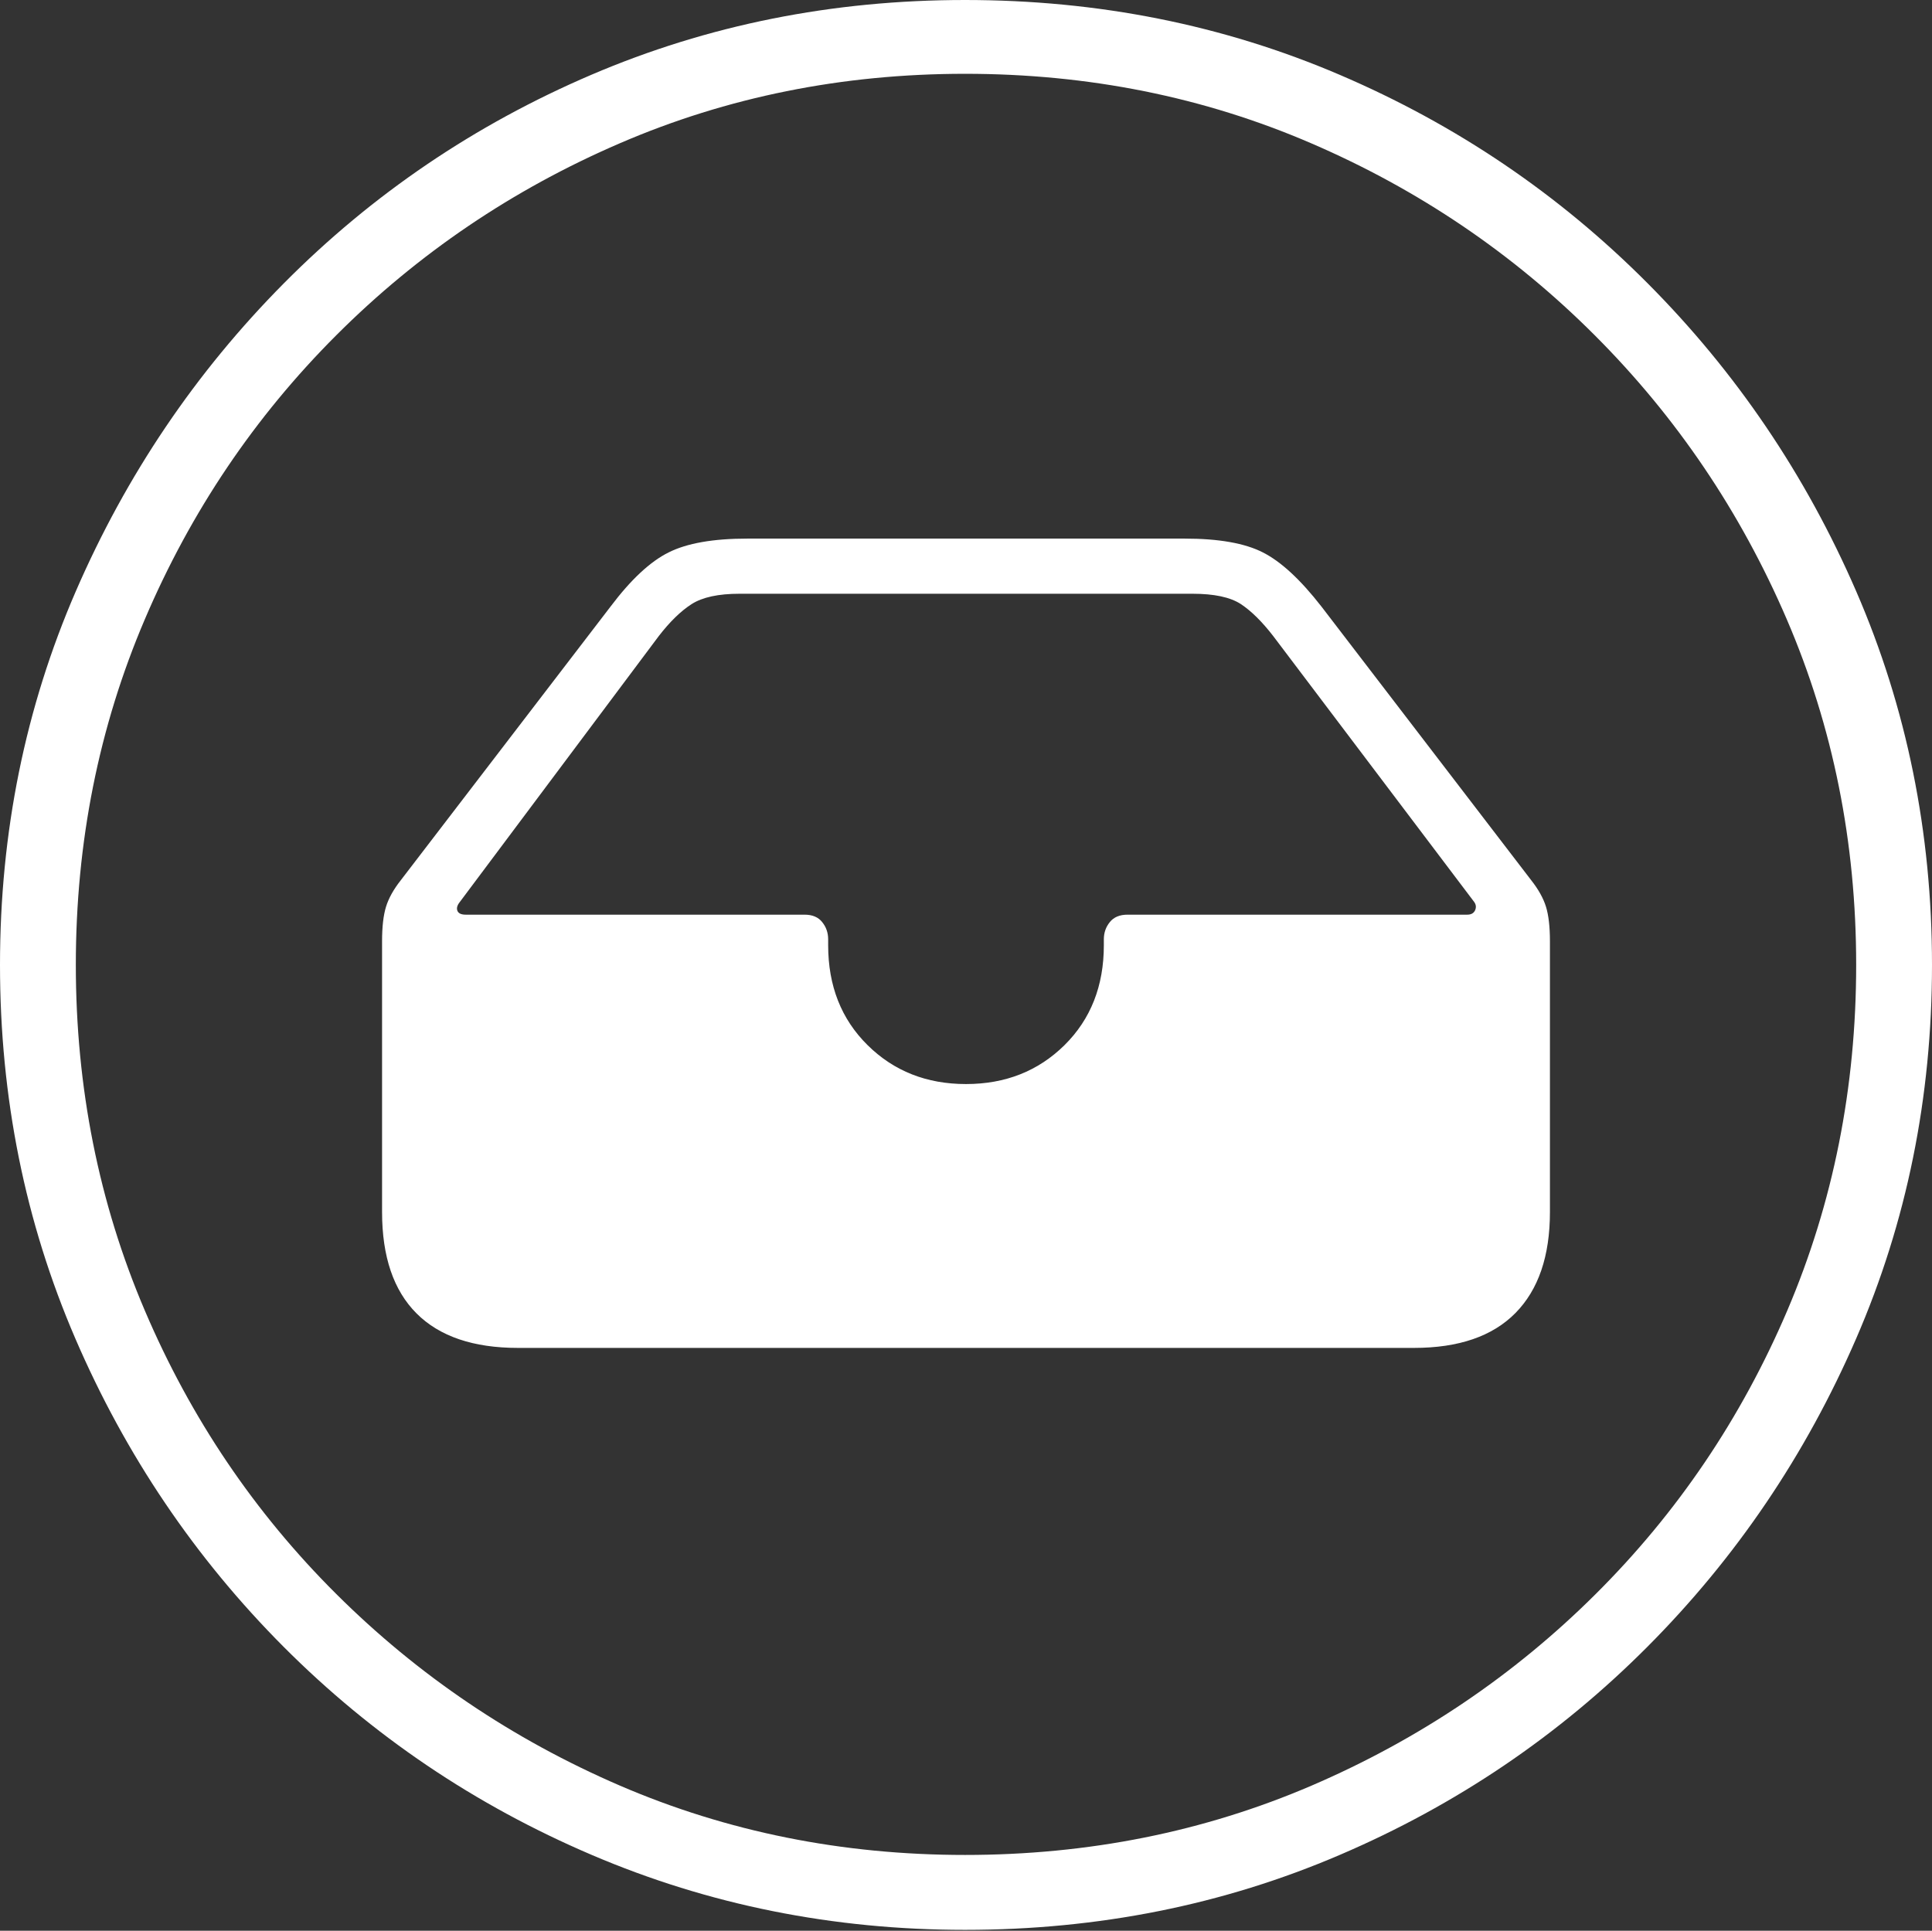 <?xml version="1.0" encoding="UTF-8"?>
<!--Generator: Apple Native CoreSVG 175-->
<!DOCTYPE svg
PUBLIC "-//W3C//DTD SVG 1.1//EN"
       "http://www.w3.org/Graphics/SVG/1.1/DTD/svg11.dtd">
<svg version="1.1" xmlns="http://www.w3.org/2000/svg" xmlns:xlink="http://www.w3.org/1999/xlink" width="19.16" height="19.15">
 <rect width="100%" height="100%" fill="#333333" stroke="none"/>
 <g>
  <rect height="19.15" opacity="0" width="19.16" x="0" y="0"/>
  <path d="M9.57 19.141Q11.553 19.141 13.286 18.398Q15.02 17.656 16.338 16.333Q17.656 15.01 18.408 13.276Q19.16 11.543 19.16 9.57Q19.16 7.598 18.408 5.864Q17.656 4.131 16.338 2.808Q15.02 1.484 13.286 0.742Q11.553 0 9.57 0Q7.598 0 5.864 0.742Q4.131 1.484 2.817 2.808Q1.504 4.131 0.752 5.864Q0 7.598 0 9.57Q0 11.543 0.747 13.276Q1.494 15.01 2.812 16.333Q4.131 17.656 5.869 18.398Q7.607 19.141 9.57 19.141ZM9.57 18.398Q7.744 18.398 6.147 17.71Q4.551 17.021 3.335 15.81Q2.119 14.6 1.436 12.998Q0.752 11.396 0.752 9.57Q0.752 7.744 1.436 6.143Q2.119 4.541 3.335 3.325Q4.551 2.109 6.147 1.421Q7.744 0.732 9.57 0.732Q11.406 0.732 13.003 1.421Q14.6 2.109 15.815 3.325Q17.031 4.541 17.72 6.143Q18.408 7.744 18.408 9.57Q18.408 11.396 17.725 12.998Q17.041 14.6 15.825 15.81Q14.609 17.021 13.008 17.71Q11.406 18.398 9.57 18.398ZM5.137 13.369L14.023 13.369Q14.688 13.369 15.029 13.023Q15.371 12.676 15.371 12.021L15.371 9.336Q15.371 9.121 15.332 8.994Q15.293 8.867 15.185 8.73L13.105 6.016Q12.793 5.615 12.524 5.479Q12.256 5.342 11.748 5.342L7.412 5.342Q6.904 5.342 6.631 5.479Q6.357 5.615 6.055 6.016L3.975 8.73Q3.867 8.867 3.828 8.994Q3.789 9.121 3.789 9.336L3.789 12.021Q3.789 12.685 4.131 13.027Q4.473 13.369 5.137 13.369ZM4.619 9.072Q4.551 9.072 4.536 9.033Q4.521 8.994 4.561 8.945L6.533 6.309Q6.699 6.094 6.86 5.991Q7.021 5.889 7.334 5.889L11.826 5.889Q12.148 5.889 12.305 5.991Q12.461 6.094 12.627 6.309L14.619 8.945Q14.648 8.984 14.629 9.028Q14.609 9.072 14.551 9.072L11.182 9.072Q11.065 9.072 11.006 9.146Q10.947 9.219 10.947 9.316L10.947 9.375Q10.947 9.98 10.557 10.366Q10.166 10.752 9.58 10.752Q8.994 10.752 8.604 10.366Q8.213 9.98 8.213 9.375L8.213 9.316Q8.213 9.219 8.154 9.146Q8.096 9.072 7.979 9.072Z" fill="#ffffff"/>
 </g>
</svg>
